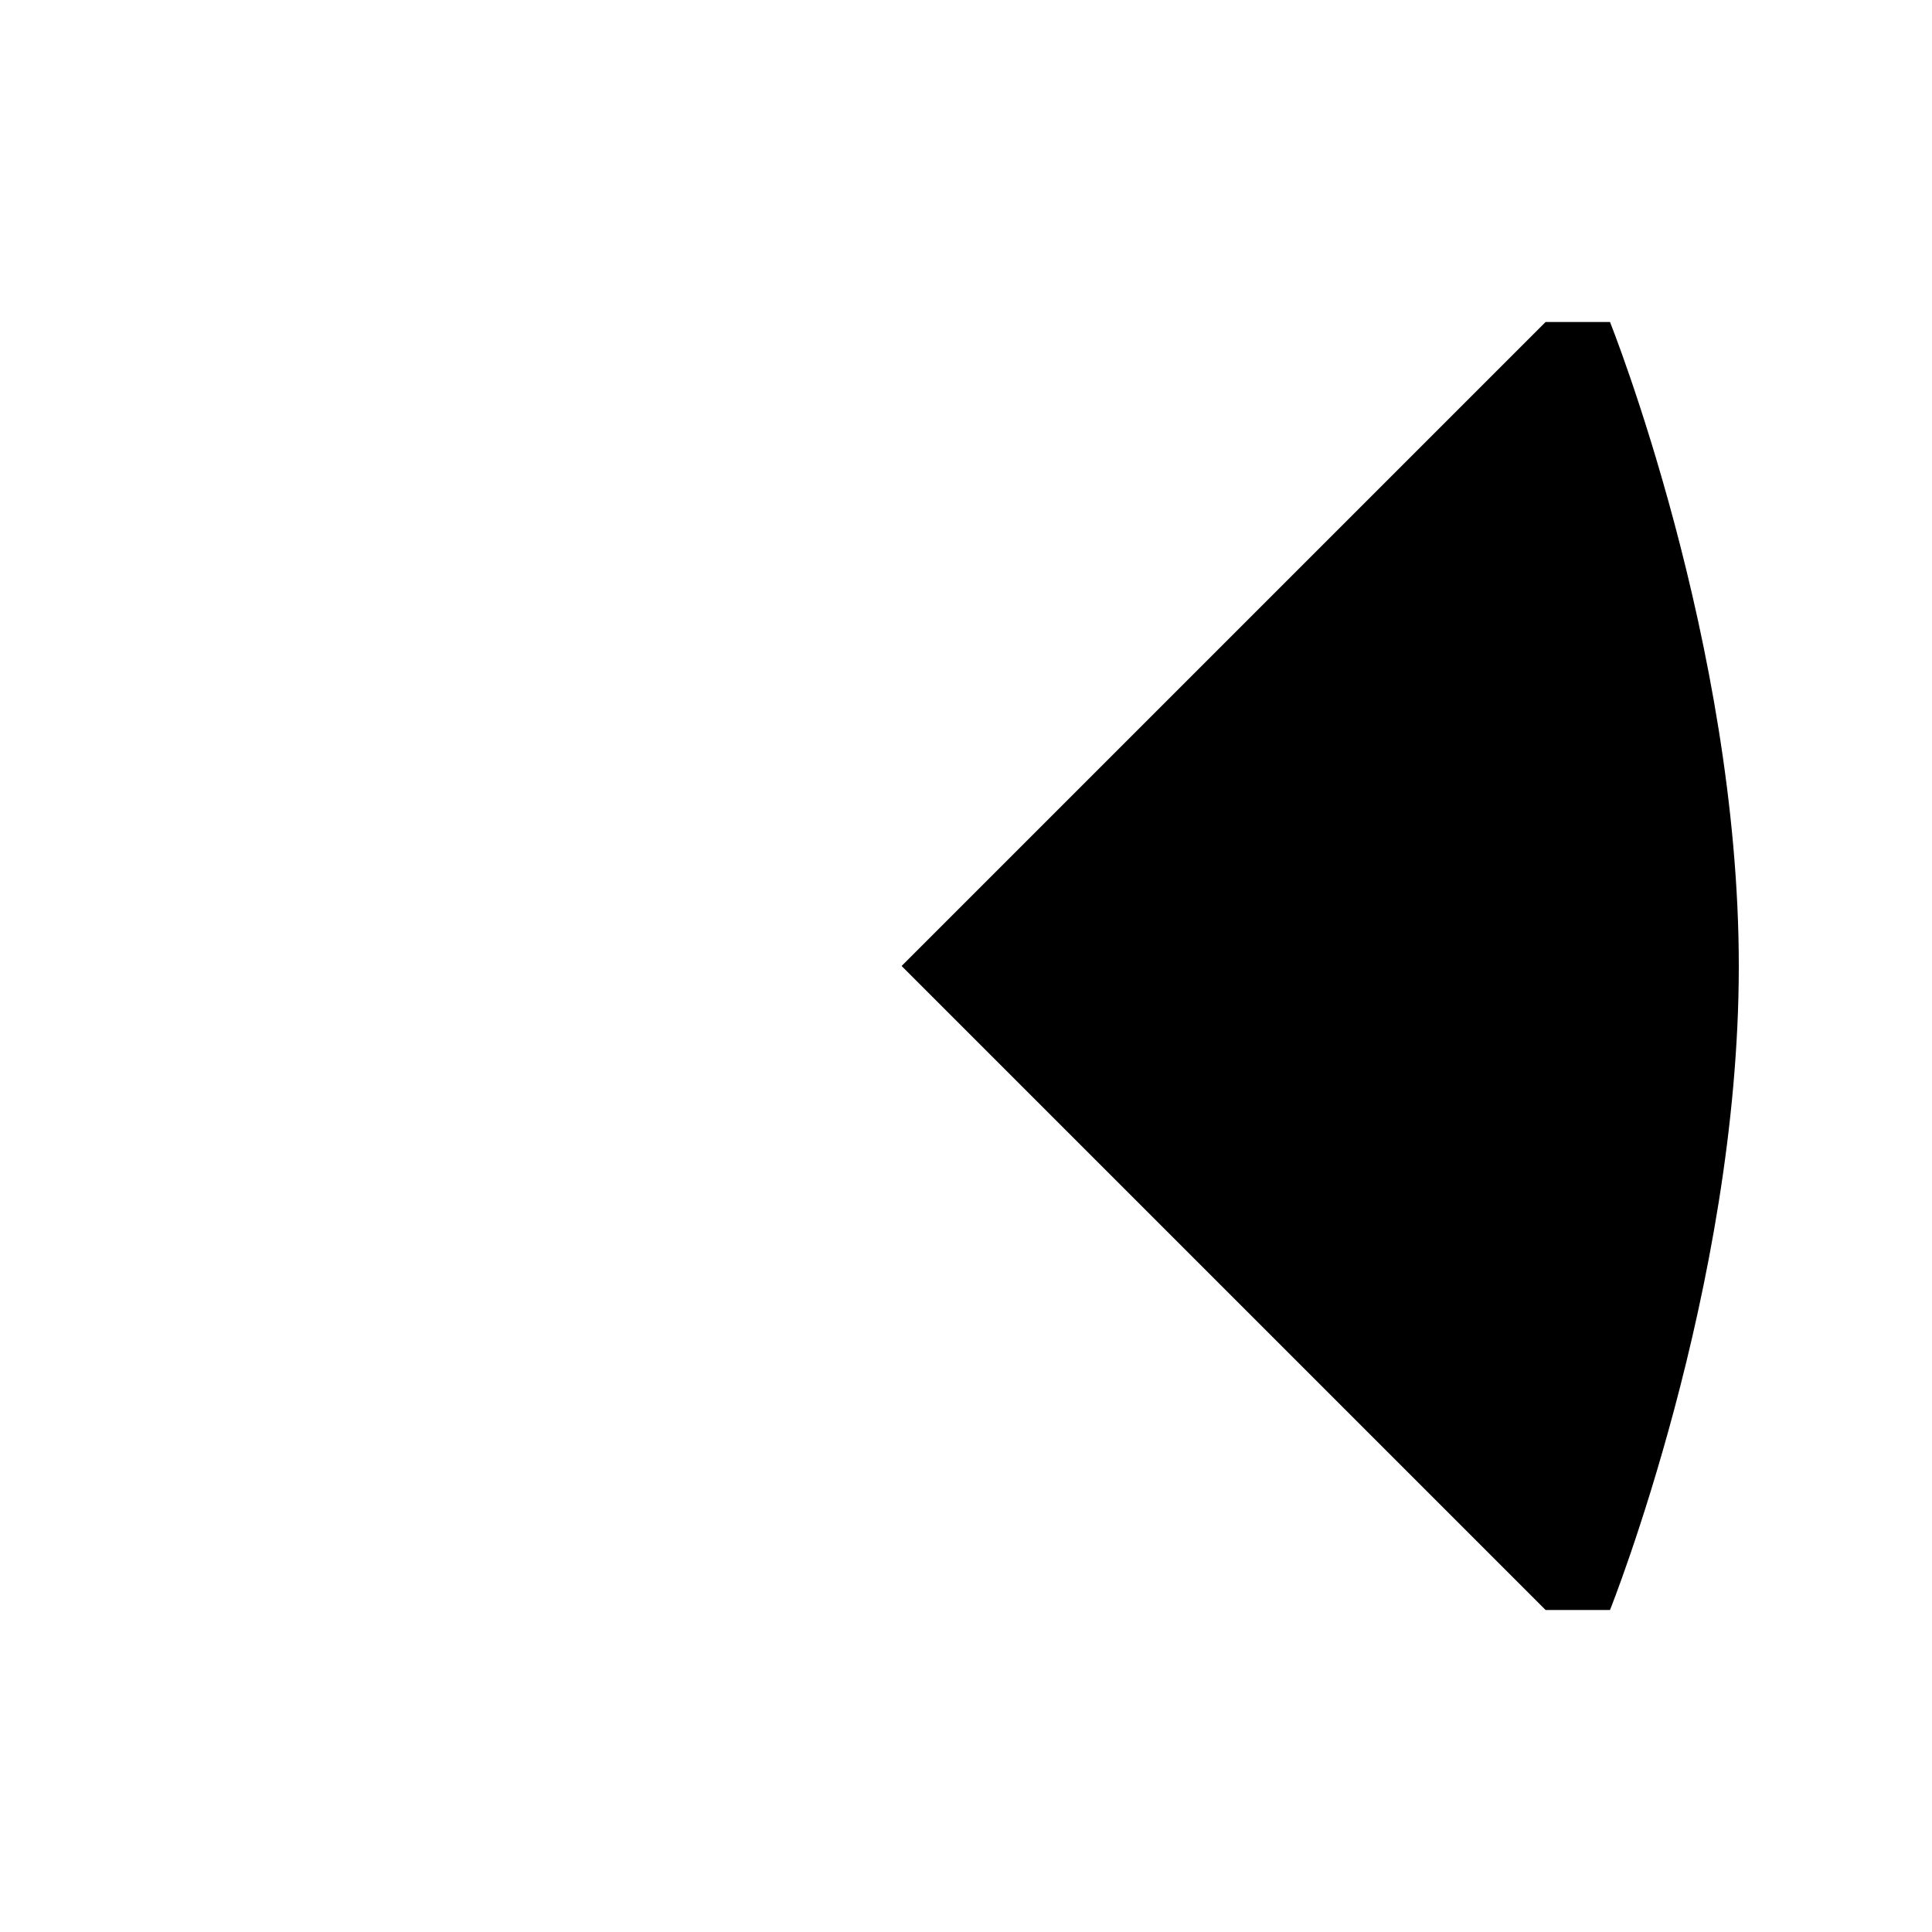 <?xml version="1.0" encoding="UTF-8" standalone="no"?>
<!-- Created with Inkscape (http://www.inkscape.org/) -->
<svg
   xmlns:svg="http://www.w3.org/2000/svg"
   xmlns="http://www.w3.org/2000/svg"
   version="1.0"
   width="150"
   height="150"
   id="svg2">
  <defs
     id="defs4" />
  <path
     d="M 70,75 L 120,25 L 125,25 C 125,25 135,50 135,75 C 135,100 125,125 125,125 L 120,125 L 70,75 z "
     style="fill:#000000;fill-opacity:1;stroke:none;stroke-width:2;stroke-linecap:round;stroke-linejoin:round;stroke-miterlimit:4;stroke-opacity:1"
     id="rect2385" />
</svg>
